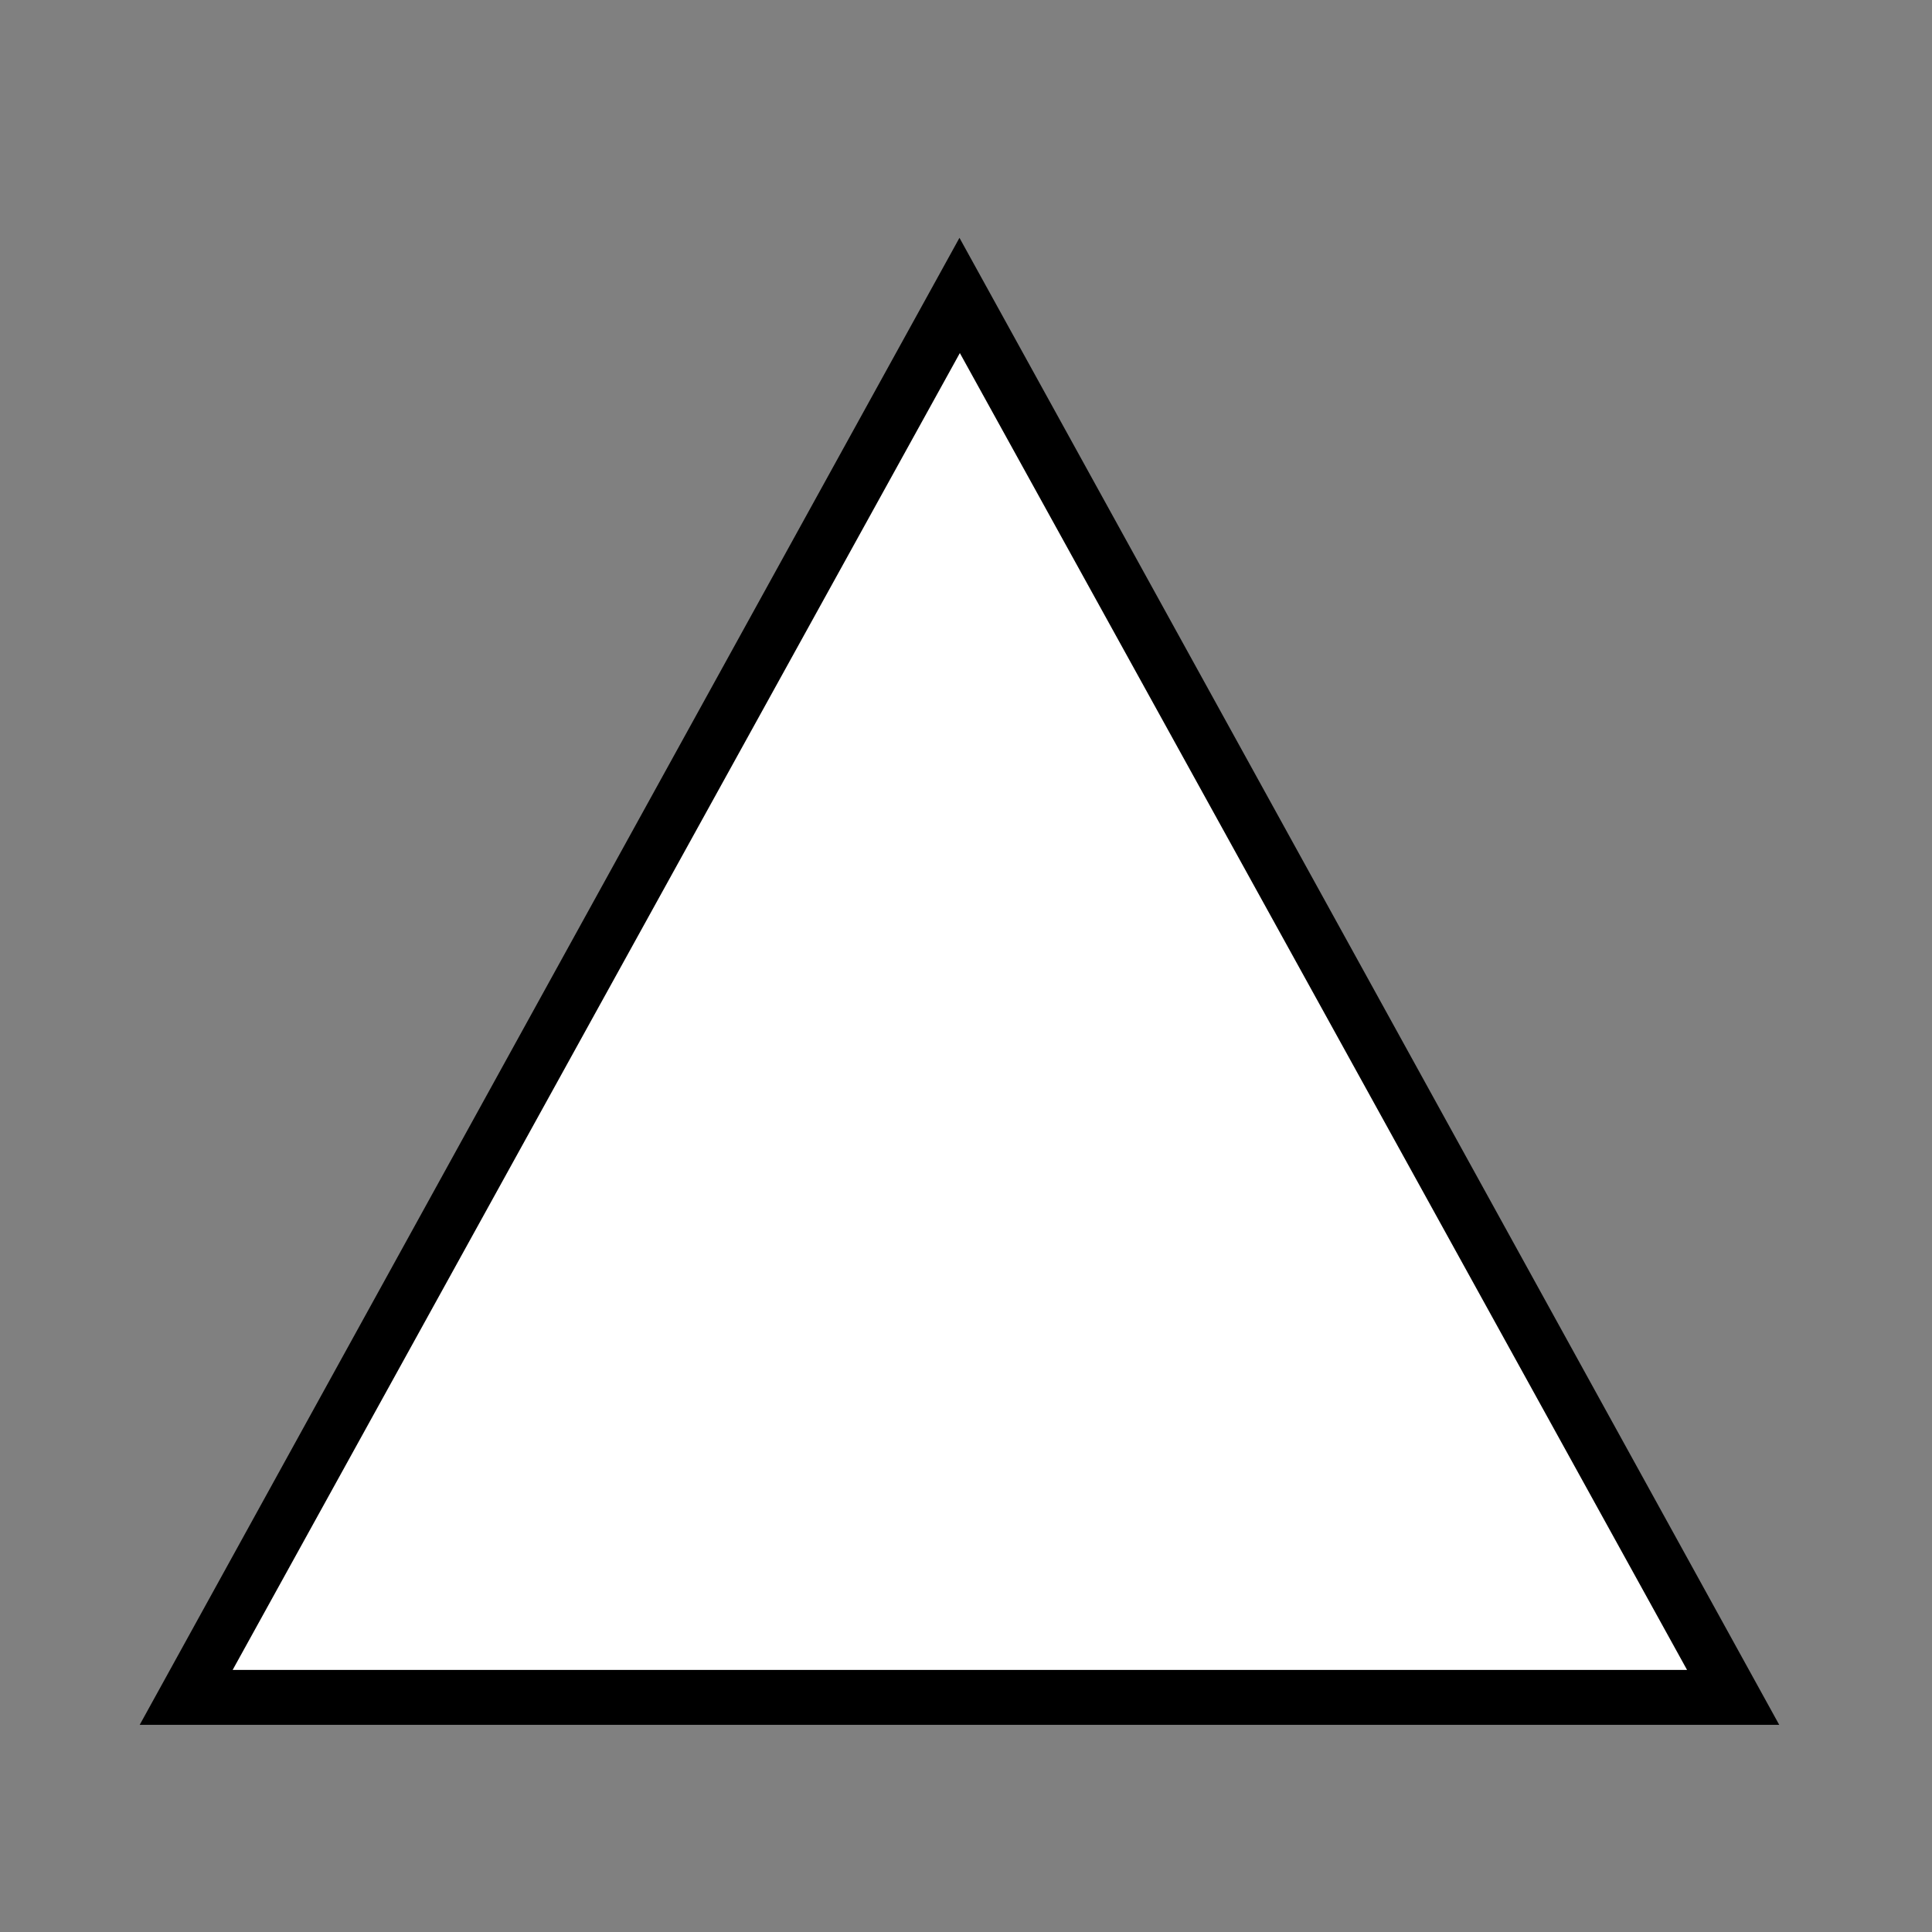 <?xml version="1.0" encoding="UTF-8" standalone="no"?>
<!-- Created with Inkscape (http://www.inkscape.org/) -->

<svg
   xmlns:dc="http://purl.org/dc/elements/1.1/"
   xmlns:cc="http://creativecommons.org/ns#"
   xmlns:rdf="http://www.w3.org/1999/02/22-rdf-syntax-ns#"
   xmlns:svg="http://www.w3.org/2000/svg"
   xmlns="http://www.w3.org/2000/svg"
   xmlns:sodipodi="http://sodipodi.sourceforge.net/DTD/sodipodi-0.dtd"
   xmlns:inkscape="http://www.inkscape.org/namespaces/inkscape"
   width="18"
   height="18"
   id="svg3789"
   version="1.1"
   inkscape:version="0.48.3.1 r9886"
   sodipodi:docname="triangle.svg"
   inkscape:export-filename="/home/ssg21/Desktop/22x22/save.png"
   inkscape:export-xdpi="90"
   inkscape:export-ydpi="90">
  <rect width="100%" height="100%" fill="#808080" stroke="none"/>
  <defs
     id="defs3791" />
  <sodipodi:namedview
     id="base"
     pagecolor="#ffffff"
     bordercolor="#666666"
     borderopacity="1.0"
     inkscape:pageopacity="0.0"
     inkscape:pageshadow="2"
     inkscape:zoom="29.555556"
     inkscape:cx="9"
     inkscape:cy="10.353383"
     inkscape:document-units="px"
     inkscape:current-layer="layer1"
     showgrid="false"
     inkscape:window-width="1366"
     inkscape:window-height="718"
     inkscape:window-x="0"
     inkscape:window-y="0"
     inkscape:window-maximized="1"
     showguides="true"
     inkscape:guide-bbox="true" />
  <g
     inkscape:label="Layer 1"
     inkscape:groupmode="layer"
     id="layer1"
     transform="translate(0,-1034.362)">
    <path
       sodipodi:type="star"
       style="fill:#000000;fill-opacity:1;stroke:#009f00;stroke-width:0;stroke-linejoin:miter;stroke-miterlimit:4.1;stroke-opacity:0.039;stroke-dasharray:none;stroke-dashoffset:0"
       id="path3006"
       sodipodi:sides="3"
       sodipodi:cx="5.2490129"
       sodipodi:cy="5.0305929"
       sodipodi:r1="10.160602"
       sodipodi:r2="5.0803013"
       sodipodi:arg1="0.52359878"
       sodipodi:arg2="1.5707963"
       inkscape:flatsided="false"
       inkscape:rounded="0"
       inkscape:randomized="0"
       d="m 14.048,10.111 -8.799,0 -8.799,0 L 0.849,2.49 5.249,-5.13 9.649,2.49 z"
       transform="matrix(0.868,0,0,0.909,4.383,1041.241)"
       inkscape:transform-center-y="-2.3081436" />
    <path
       inkscape:transform-center-y="-2.04583"
       transform="matrix(0.77,0,0,0.805,4.901,1041.781)"
       d="m 14.048,10.111 -8.799,0 -8.799,0 L 0.849,2.49 5.249,-5.13 9.649,2.49 z"
       inkscape:randomized="0"
       inkscape:rounded="0"
       inkscape:flatsided="false"
       sodipodi:arg2="1.5707963"
       sodipodi:arg1="0.52359878"
       sodipodi:r2="5.0803013"
       sodipodi:r1="10.160602"
       sodipodi:cy="5.0305929"
       sodipodi:cx="5.2490129"
       sodipodi:sides="3"
       id="path3008"
       style="fill:#ffffff;fill-opacity:1;stroke:#009f00;stroke-width:0;stroke-linejoin:miter;stroke-miterlimit:4.1;stroke-opacity:0.039;stroke-dasharray:none;stroke-dashoffset:0"
       sodipodi:type="star" />
  </g>
</svg>
